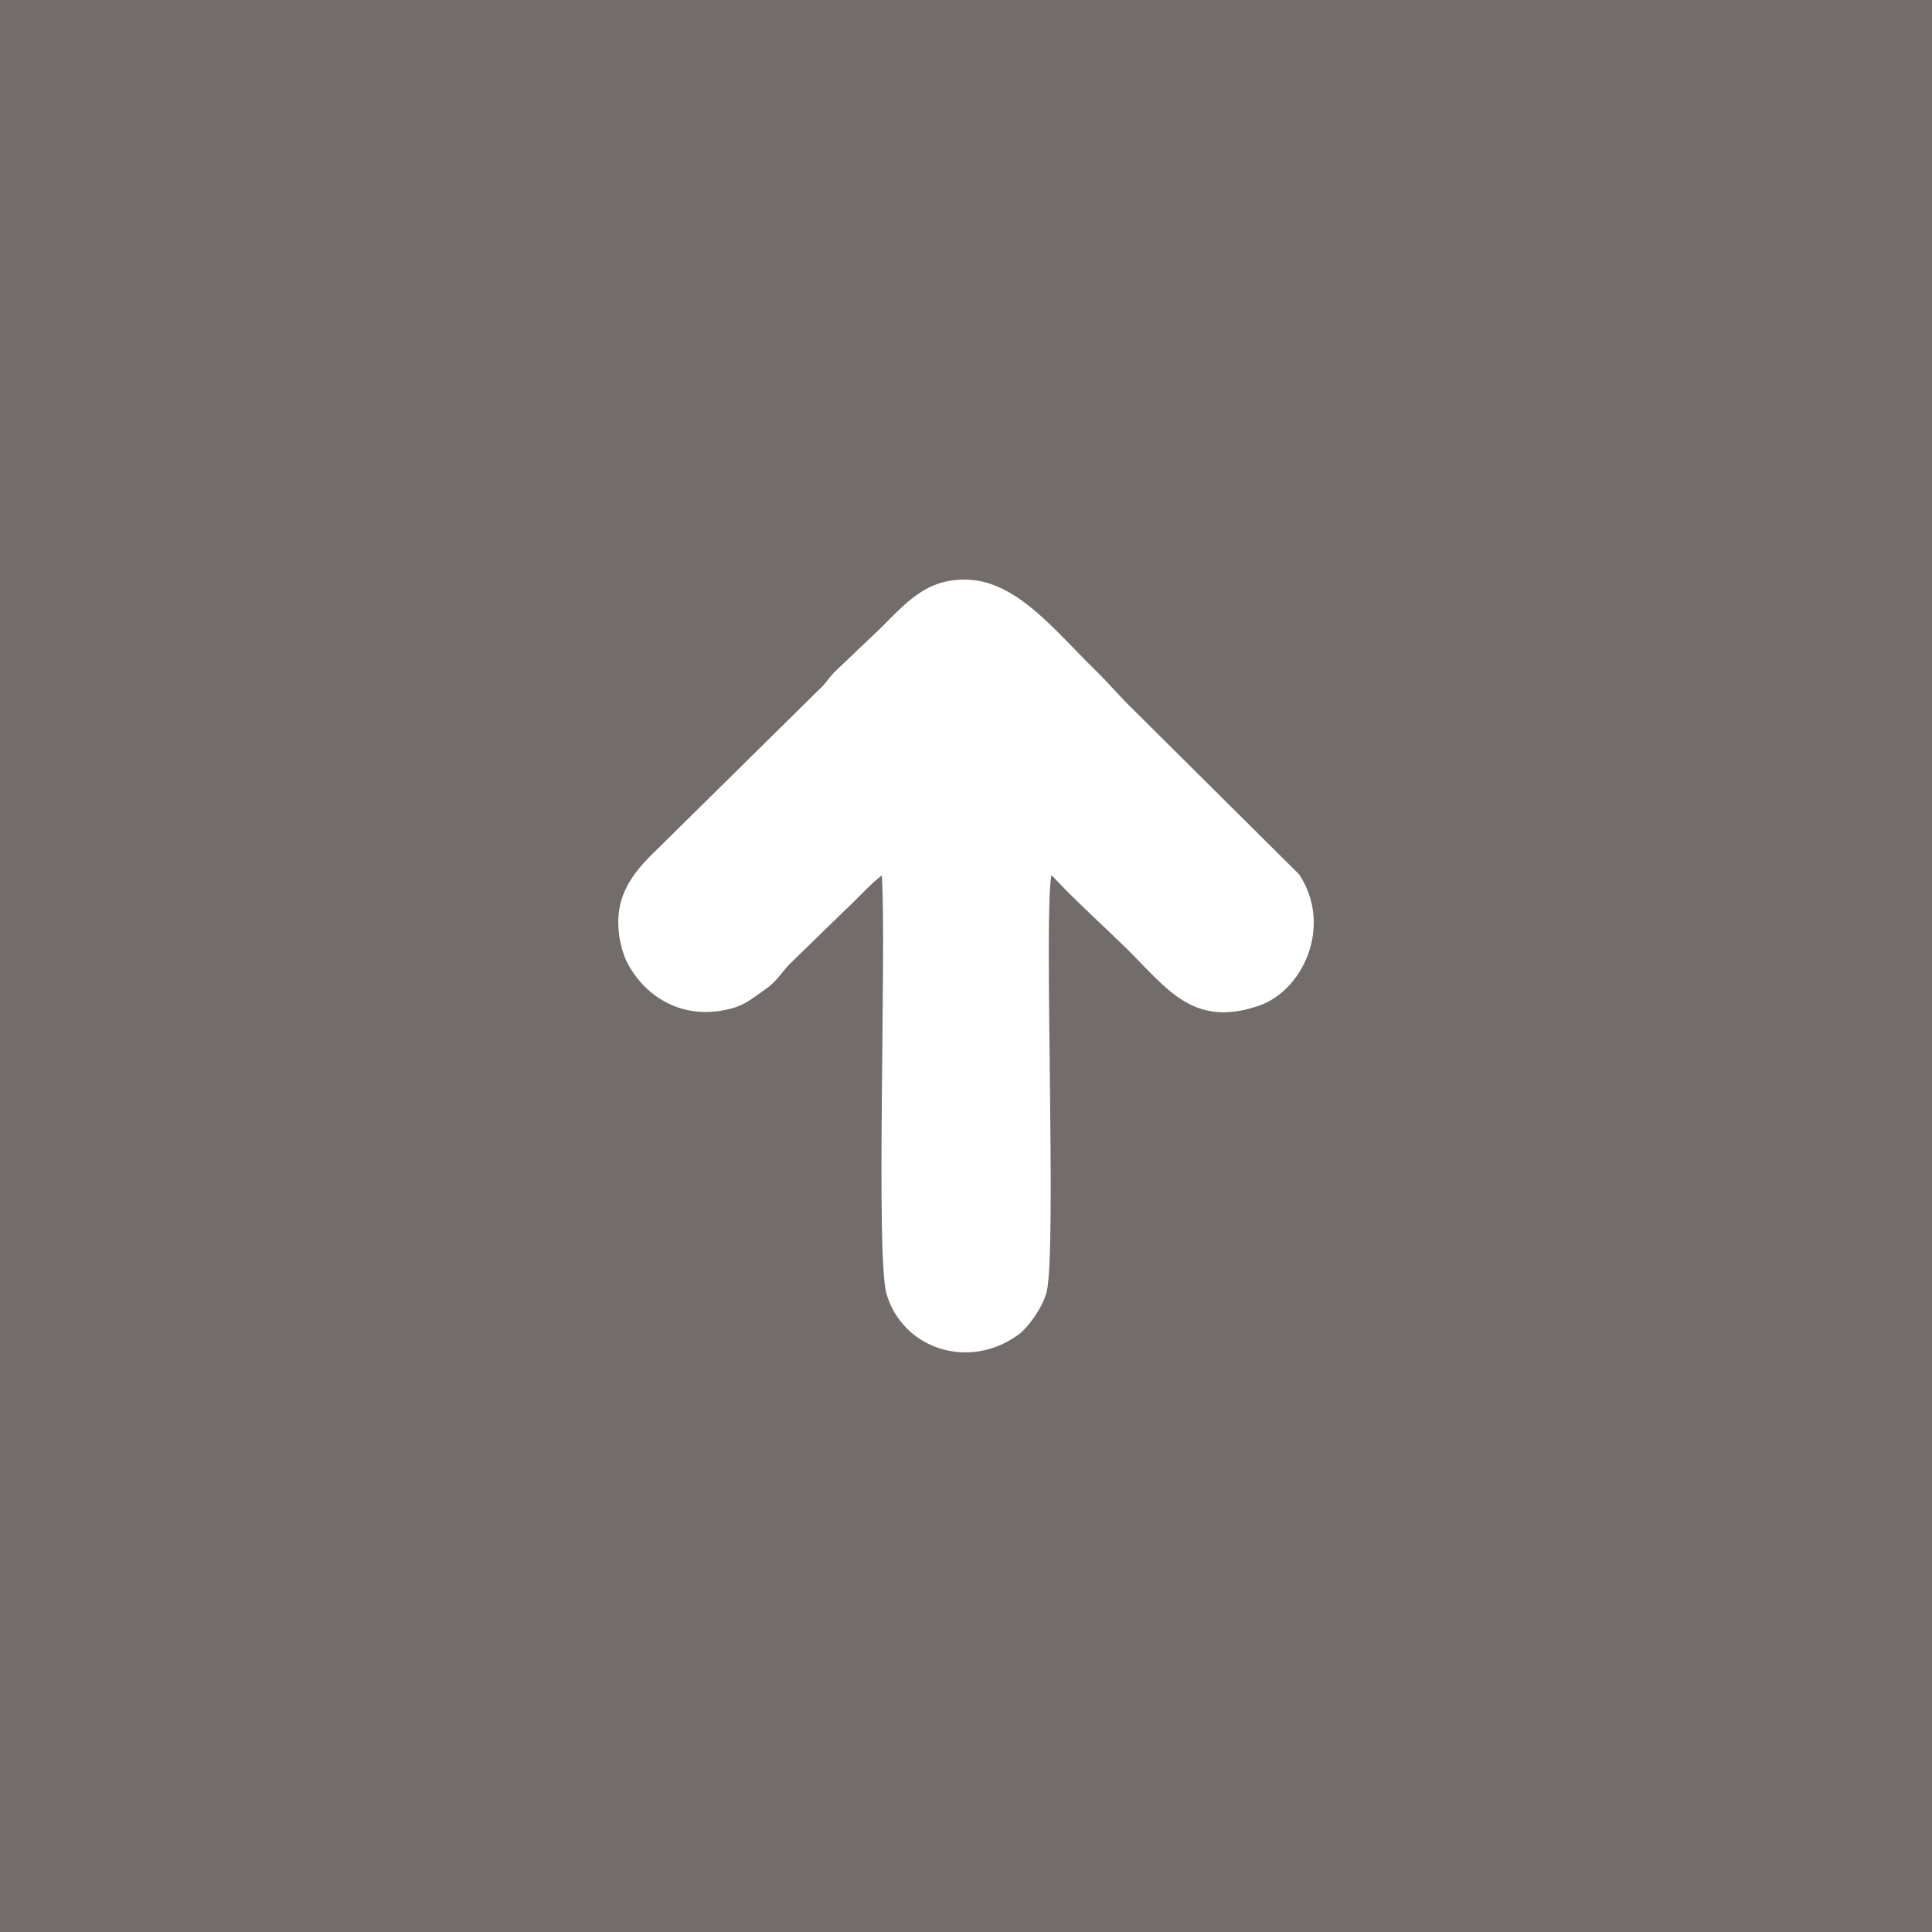<?xml version="1.0" encoding="utf-8"?>
<!-- Generator: Adobe Illustrator 16.0.0, SVG Export Plug-In . SVG Version: 6.00 Build 0)  -->
<!DOCTYPE svg PUBLIC "-//W3C//DTD SVG 1.1//EN" "http://www.w3.org/Graphics/SVG/1.1/DTD/svg11.dtd">
<svg version="1.1" id="Layer_1" xmlns="http://www.w3.org/2000/svg" xmlns:xlink="http://www.w3.org/1999/xlink" x="0px" y="0px"
	 width="50px" height="50px" viewBox="0 0 50 50" enable-background="new 0 0 50 50" xml:space="preserve">
<rect x="0" y="0" fill-rule="evenodd" clip-rule="evenodd" fill="#726C6A" width="50" height="50"/>
<path fill-rule="evenodd" clip-rule="evenodd" fill="#FFFFFF" d="M27.212,22.646c0.594,0.642,1.293,1.266,1.937,1.896
	c1.026,1.006,1.714,2.083,3.436,1.484c1.142-0.397,1.909-2.062,1.042-3.391l-4.325-4.298c-0.327-0.316-0.604-0.652-0.931-0.97
	c-1.055-1.022-2.042-2.334-3.356-2.367c-1.171-0.028-1.687,0.767-2.442,1.463l-0.976,0.929c-0.207,0.219-0.217,0.295-0.446,0.5
	l-4.311,4.252c-0.548,0.554-0.937,1.138-0.819,2.039c0.026,0.21,0.098,0.509,0.211,0.729c0.397,0.772,1.281,1.468,2.511,1.231
	c0.468-0.09,0.627-0.231,0.955-0.463l0.079-0.054c0.331-0.237,0.368-0.354,0.634-0.652l1.446-1.407
	c0.355-0.327,0.628-0.649,0.964-0.913c0.125,1.885-0.163,9.863,0.123,10.835c0.417,1.414,2.122,1.991,3.413,1.051
	c0.271-0.197,0.64-0.737,0.73-1.104C27.353,32.356,27.005,23.619,27.212,22.646L27.212,22.646z"/>
</svg>
